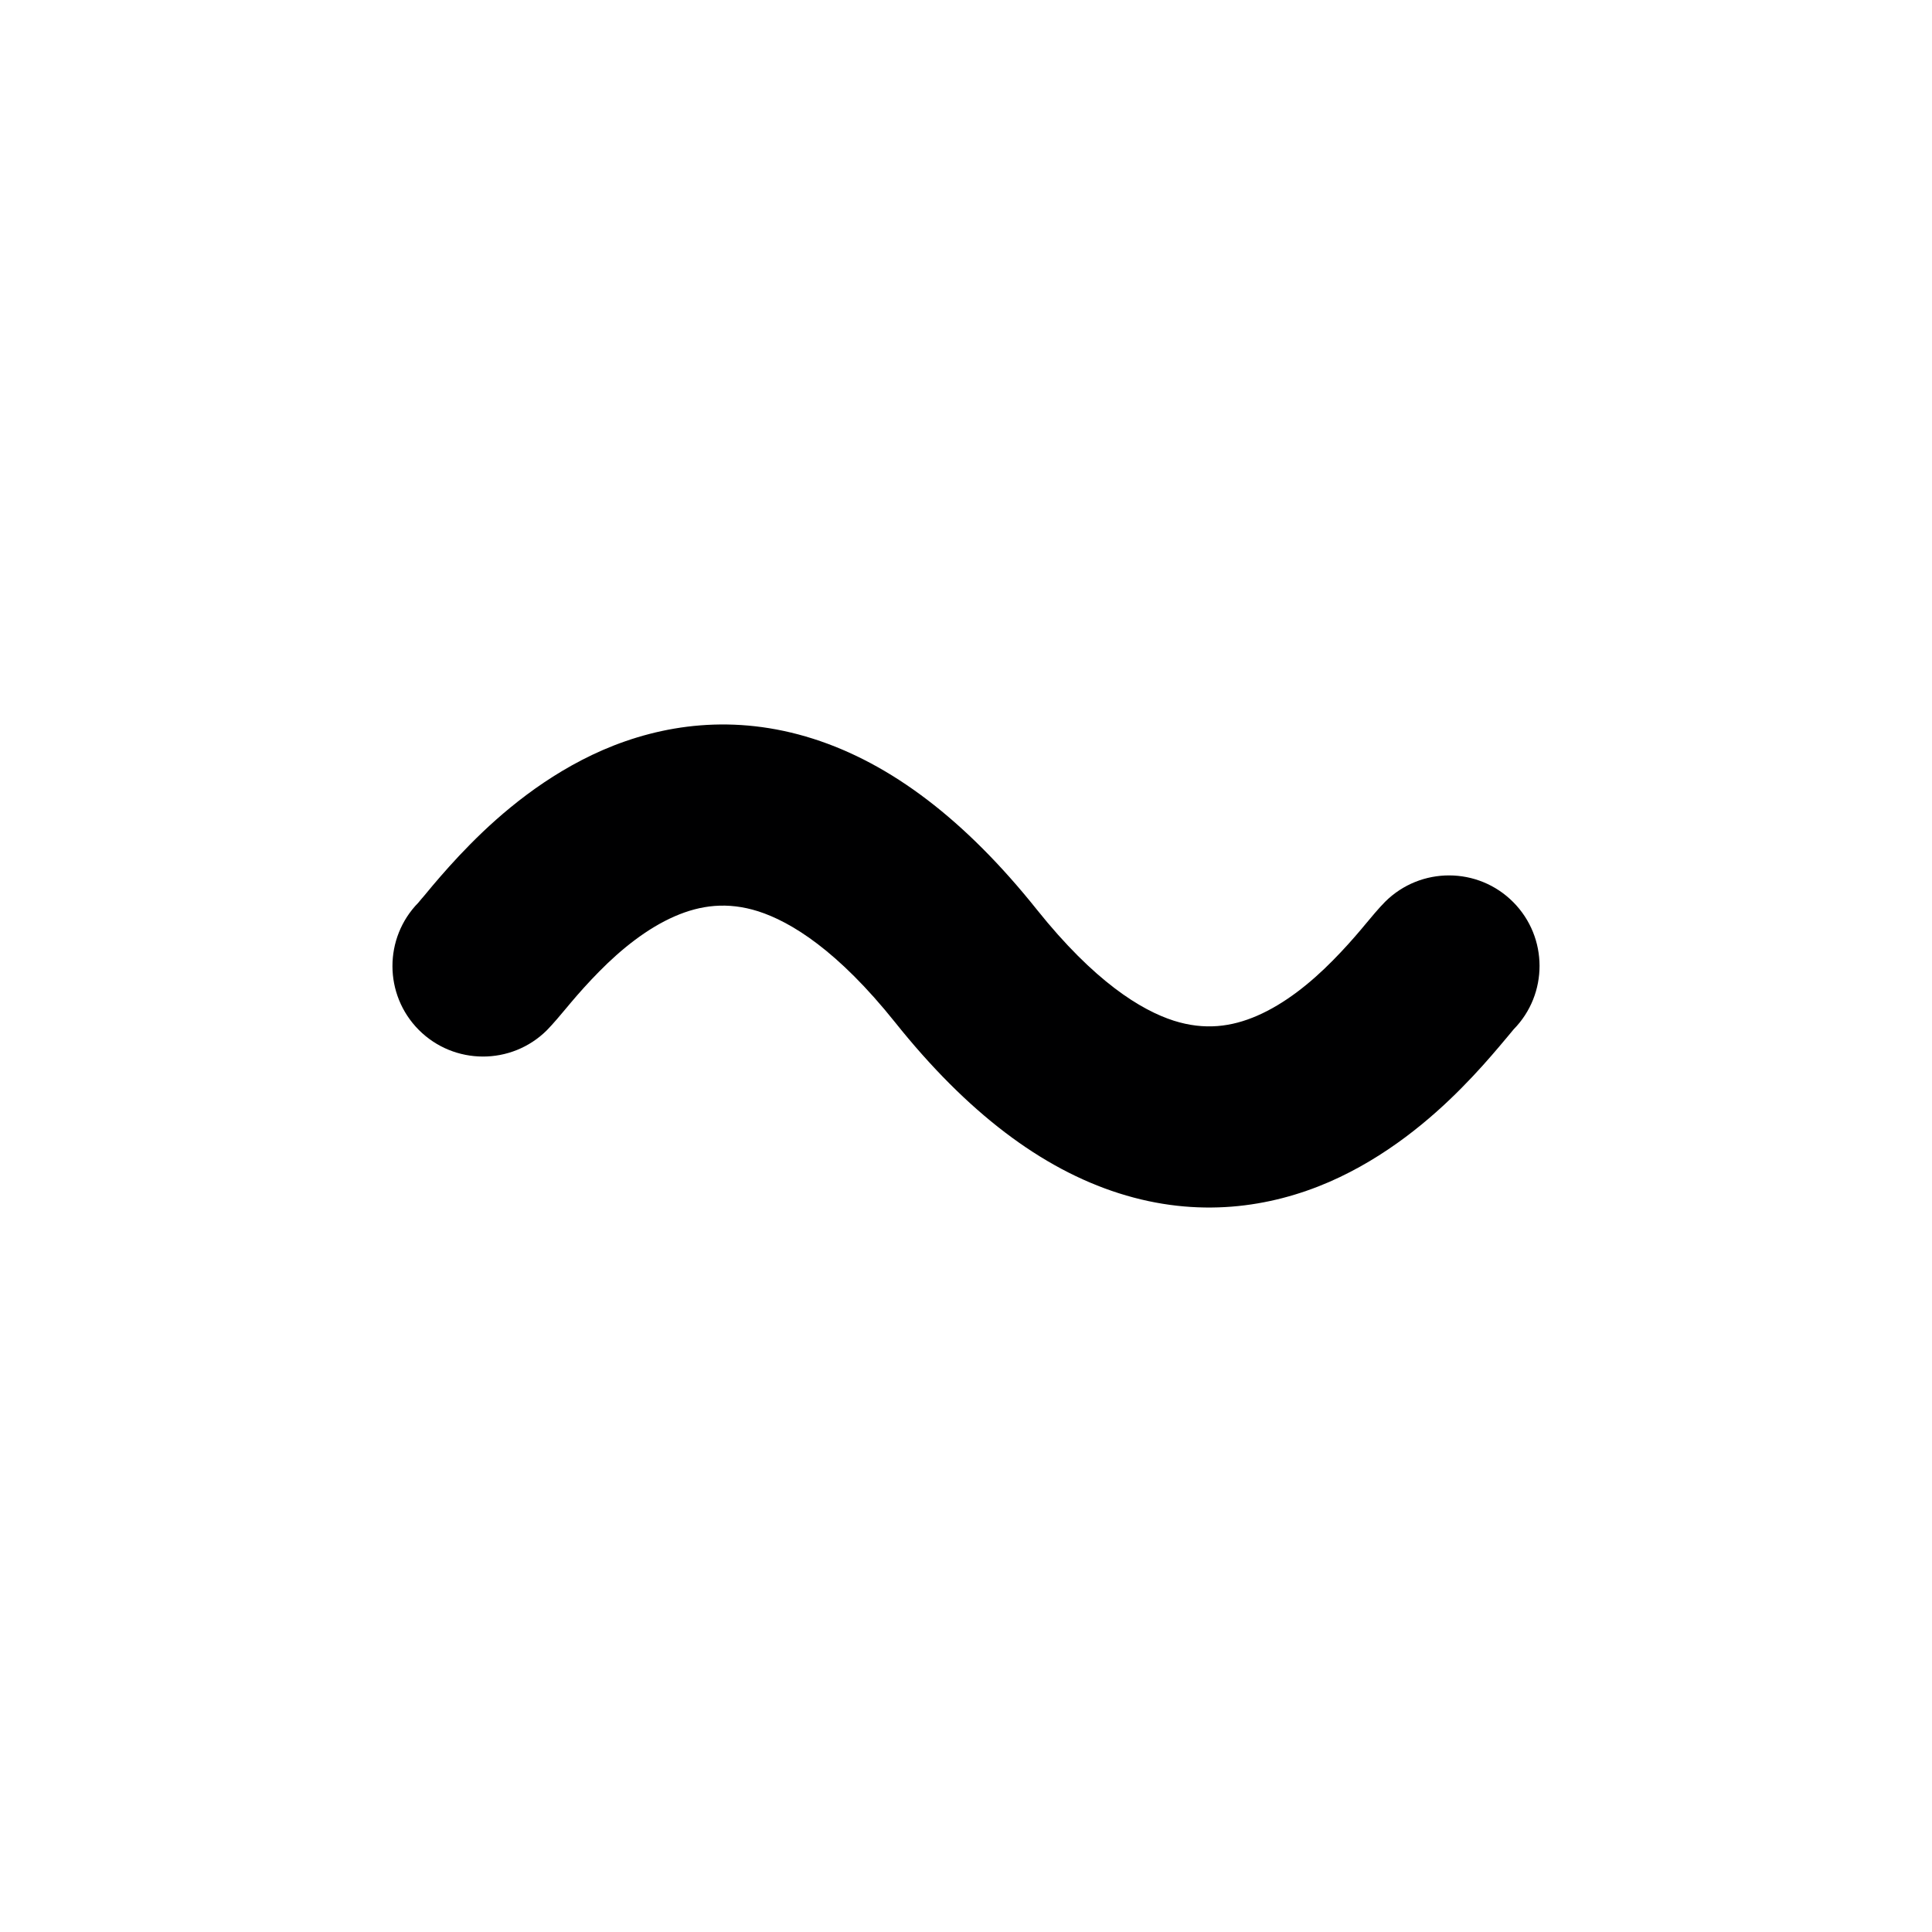 <svg width="16" height="16" viewBox="0 0 16 16" fill="none" xmlns="http://www.w3.org/2000/svg">
<g id="size=16">
<path id="Vector (Stroke)" fill-rule="evenodd" clip-rule="evenodd" d="M9.721 8.453C9.45 8.366 9.063 8.129 8.586 7.532C7.991 6.787 7.375 6.322 6.734 6.118C6.078 5.909 5.48 6 4.991 6.212C4.519 6.418 4.149 6.734 3.896 6.99C3.767 7.12 3.661 7.242 3.583 7.334C3.566 7.355 3.536 7.391 3.514 7.417C3.502 7.43 3.493 7.441 3.489 7.446C3.473 7.465 3.465 7.475 3.465 7.475C3.178 7.767 3.178 8.237 3.468 8.529C3.76 8.822 4.235 8.824 4.529 8.532C4.578 8.482 4.65 8.397 4.698 8.339C4.71 8.325 4.72 8.313 4.728 8.303C4.794 8.225 4.872 8.137 4.962 8.046C5.147 7.858 5.361 7.687 5.589 7.588C5.801 7.496 6.023 7.466 6.279 7.547C6.55 7.634 6.937 7.871 7.414 8.468C8.009 9.213 8.625 9.678 9.266 9.882C9.922 10.091 10.52 10 11.009 9.788C11.481 9.582 11.851 9.266 12.104 9.01C12.233 8.88 12.339 8.758 12.417 8.666C12.434 8.645 12.464 8.61 12.486 8.584C12.497 8.57 12.507 8.559 12.511 8.554C12.527 8.534 12.535 8.525 12.535 8.525C12.822 8.233 12.822 7.763 12.532 7.471C12.24 7.177 11.765 7.176 11.471 7.468C11.421 7.518 11.35 7.603 11.302 7.661C11.29 7.675 11.28 7.687 11.272 7.697C11.206 7.775 11.128 7.863 11.038 7.954C10.853 8.142 10.639 8.313 10.411 8.412C10.199 8.504 9.977 8.534 9.721 8.453Z" fill="#000001"/>
</g>
</svg>
